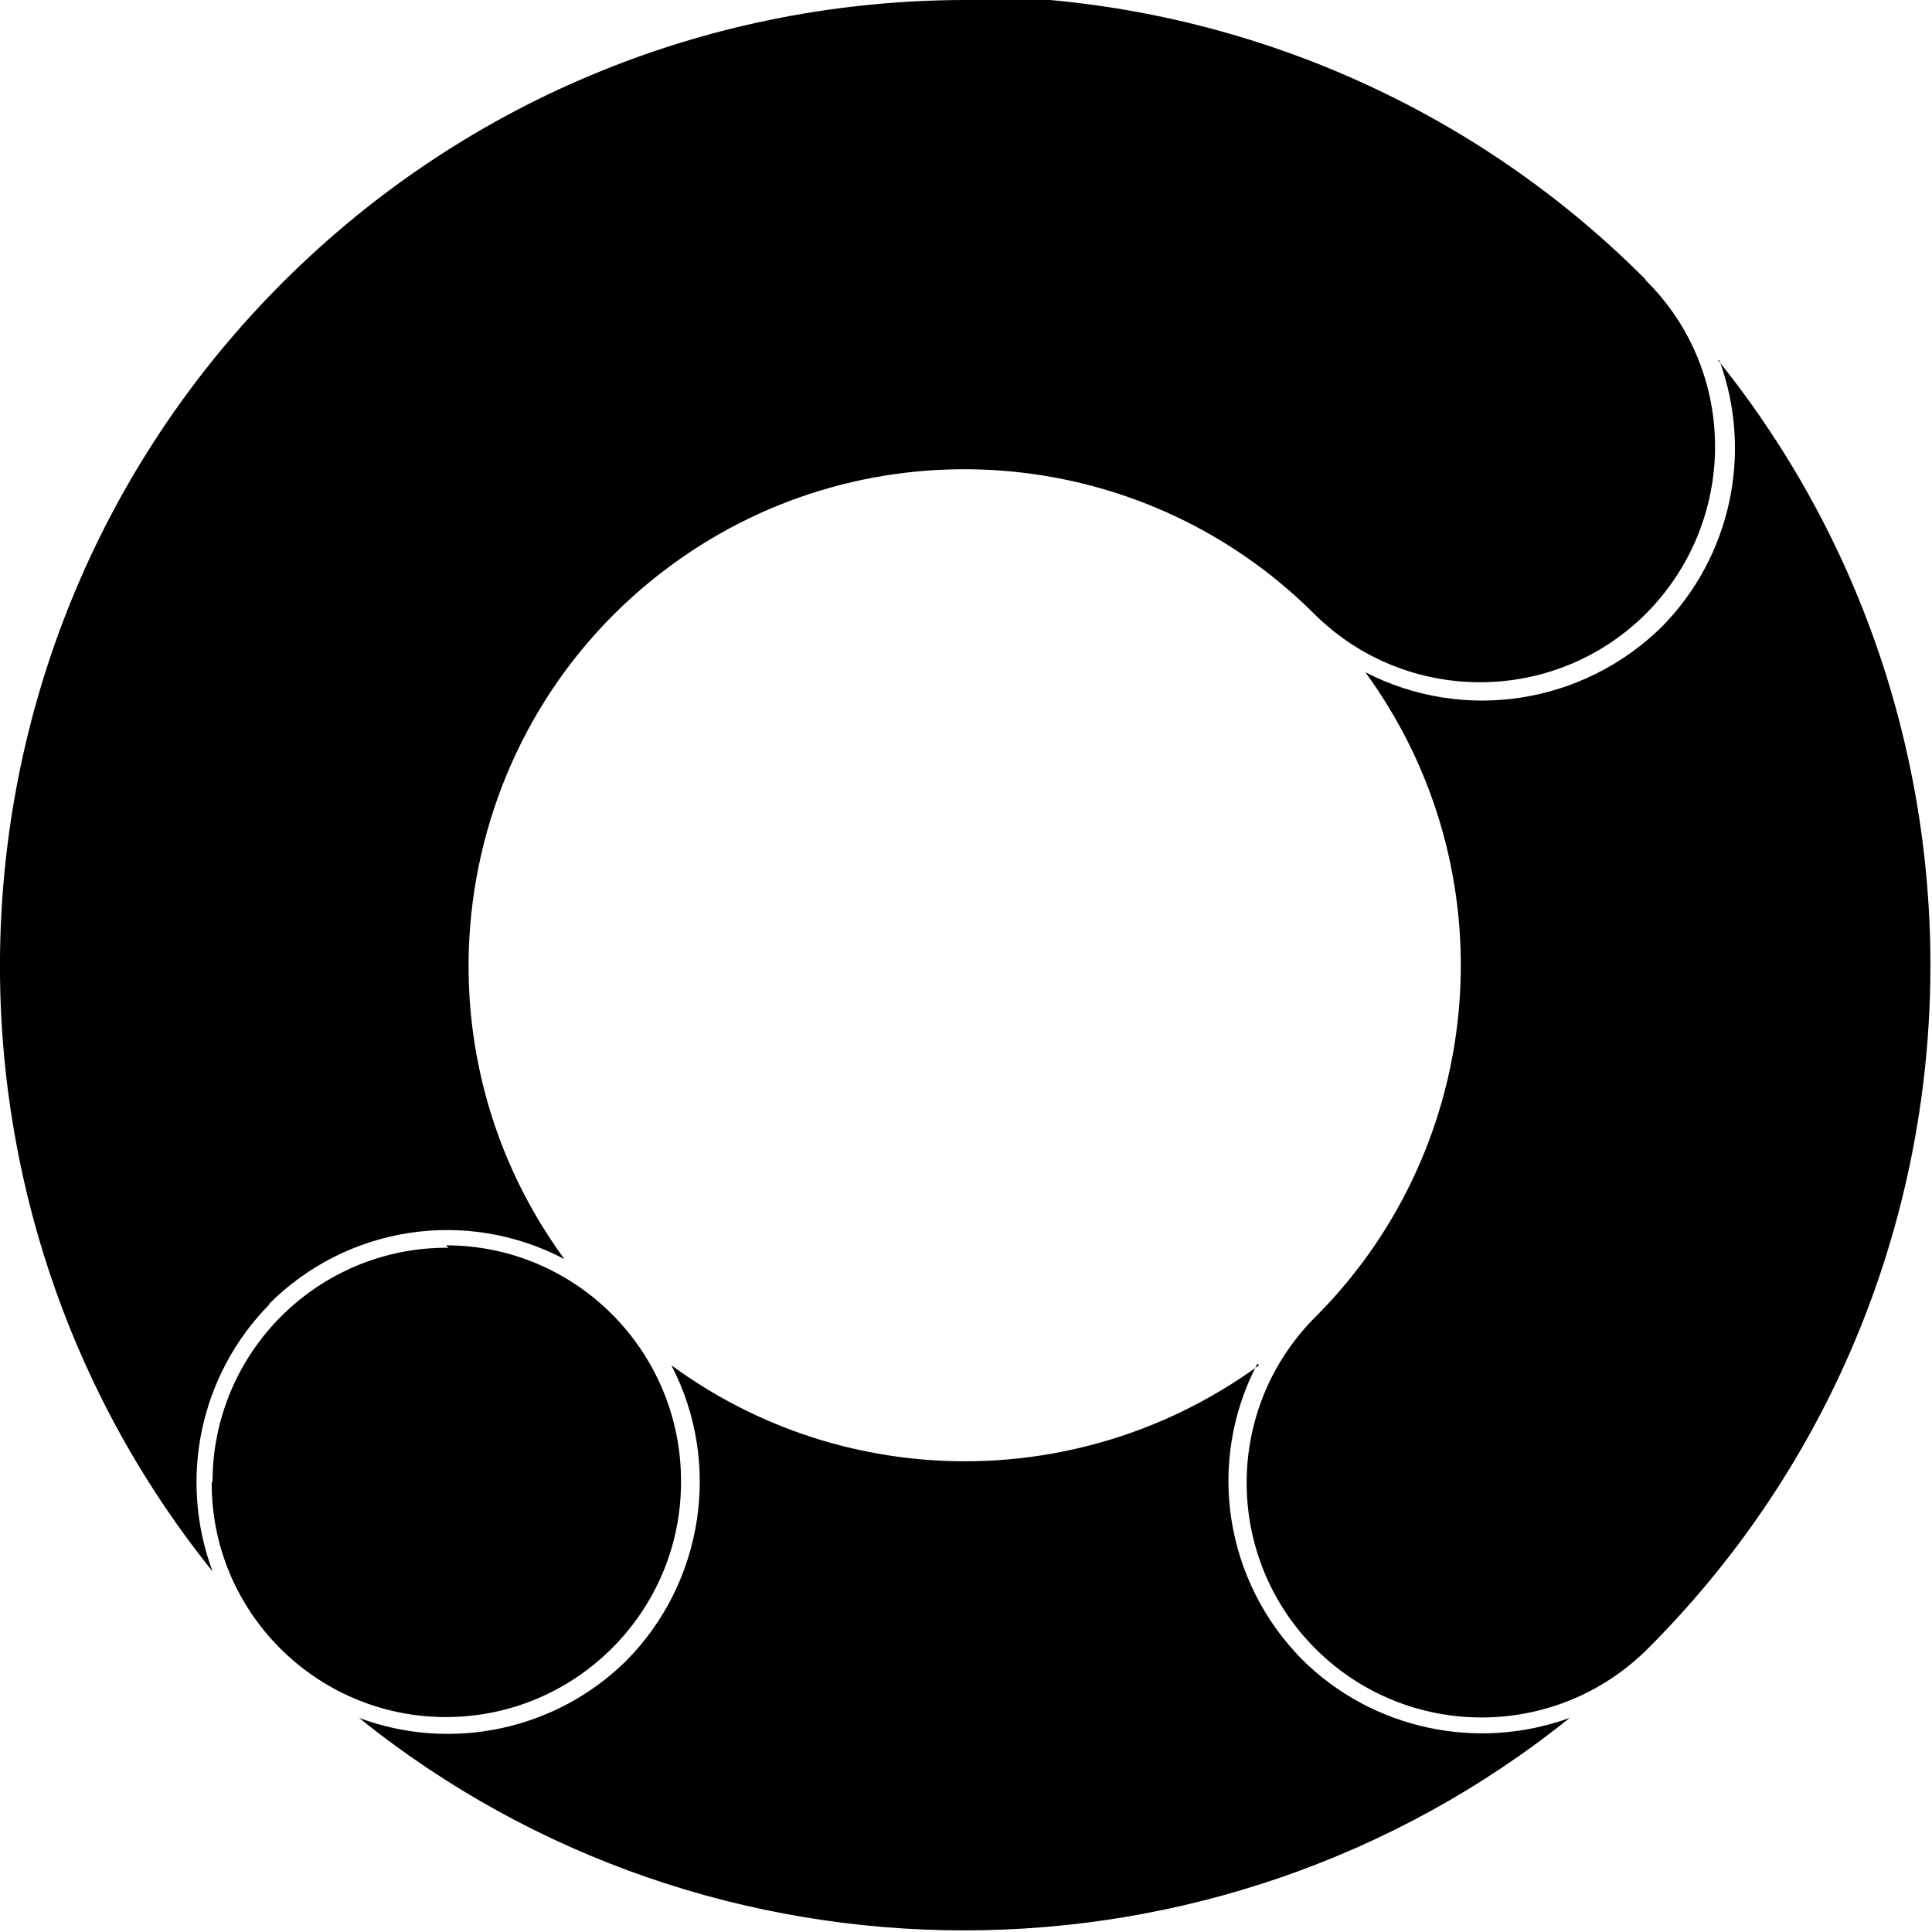 <svg viewBox="0 0 24 24" xmlns="http://www.w3.org/2000/svg"><path d="M12 0C8.92 0 5.852 1.17 3.51 3.51c-4.37 4.371-4.66 11.299-.87 16.01l0 0c-.43-1.16-.15-2.45.71-3.32H3.34c.97-.97 2.45-1.2 3.67-.56v0c-2.01-2.75-1.41-6.61 1.33-8.62 2.44-1.79 5.83-1.54 7.98.6v0c1.14 1.14 2.99 1.14 4.13 0 1.14-1.15 1.14-3 0-4.132 0-.001-.01-.01-.01-.01V3.47c-2.25-2.26-5.31-3.52-8.49-3.52Zm9.36 4.48v0c.42 1.15.14 2.44-.72 3.31v0c-.98.96-2.46 1.19-3.68.56v0c1.79 2.45 1.53 5.85-.61 8v0c-1.15 1.14-1.15 2.99-.01 4.13 1.14 1.14 2.99 1.14 4.13 0 4.37-4.37 4.66-11.3.87-16.008ZM5.57 15.5v0c-1.62-.01-2.93 1.3-2.93 2.91 -.01 0-.01 0 0 0H2.63c-.01 1.61 1.3 2.92 2.91 2.92 0 0 0 0 0 0h0c1.61 0 2.92-1.31 2.92-2.92 0-.01 0-.01 0-.01v0c0-1.62-1.31-2.93-2.92-2.93 -.01-.01-.01-.01-.01-.01Zm10.07 1.46h0c-2.18 1.59-5.13 1.59-7.3 0v0c.63 1.21.4 2.7-.56 3.67h0c-.87.86-2.17 1.14-3.32.71 4.37 3.52 10.66 3.52 15.04 0v0c-1.15.42-2.45.14-3.32-.72v0c-.97-.98-1.2-2.46-.56-3.68Z"/></svg>